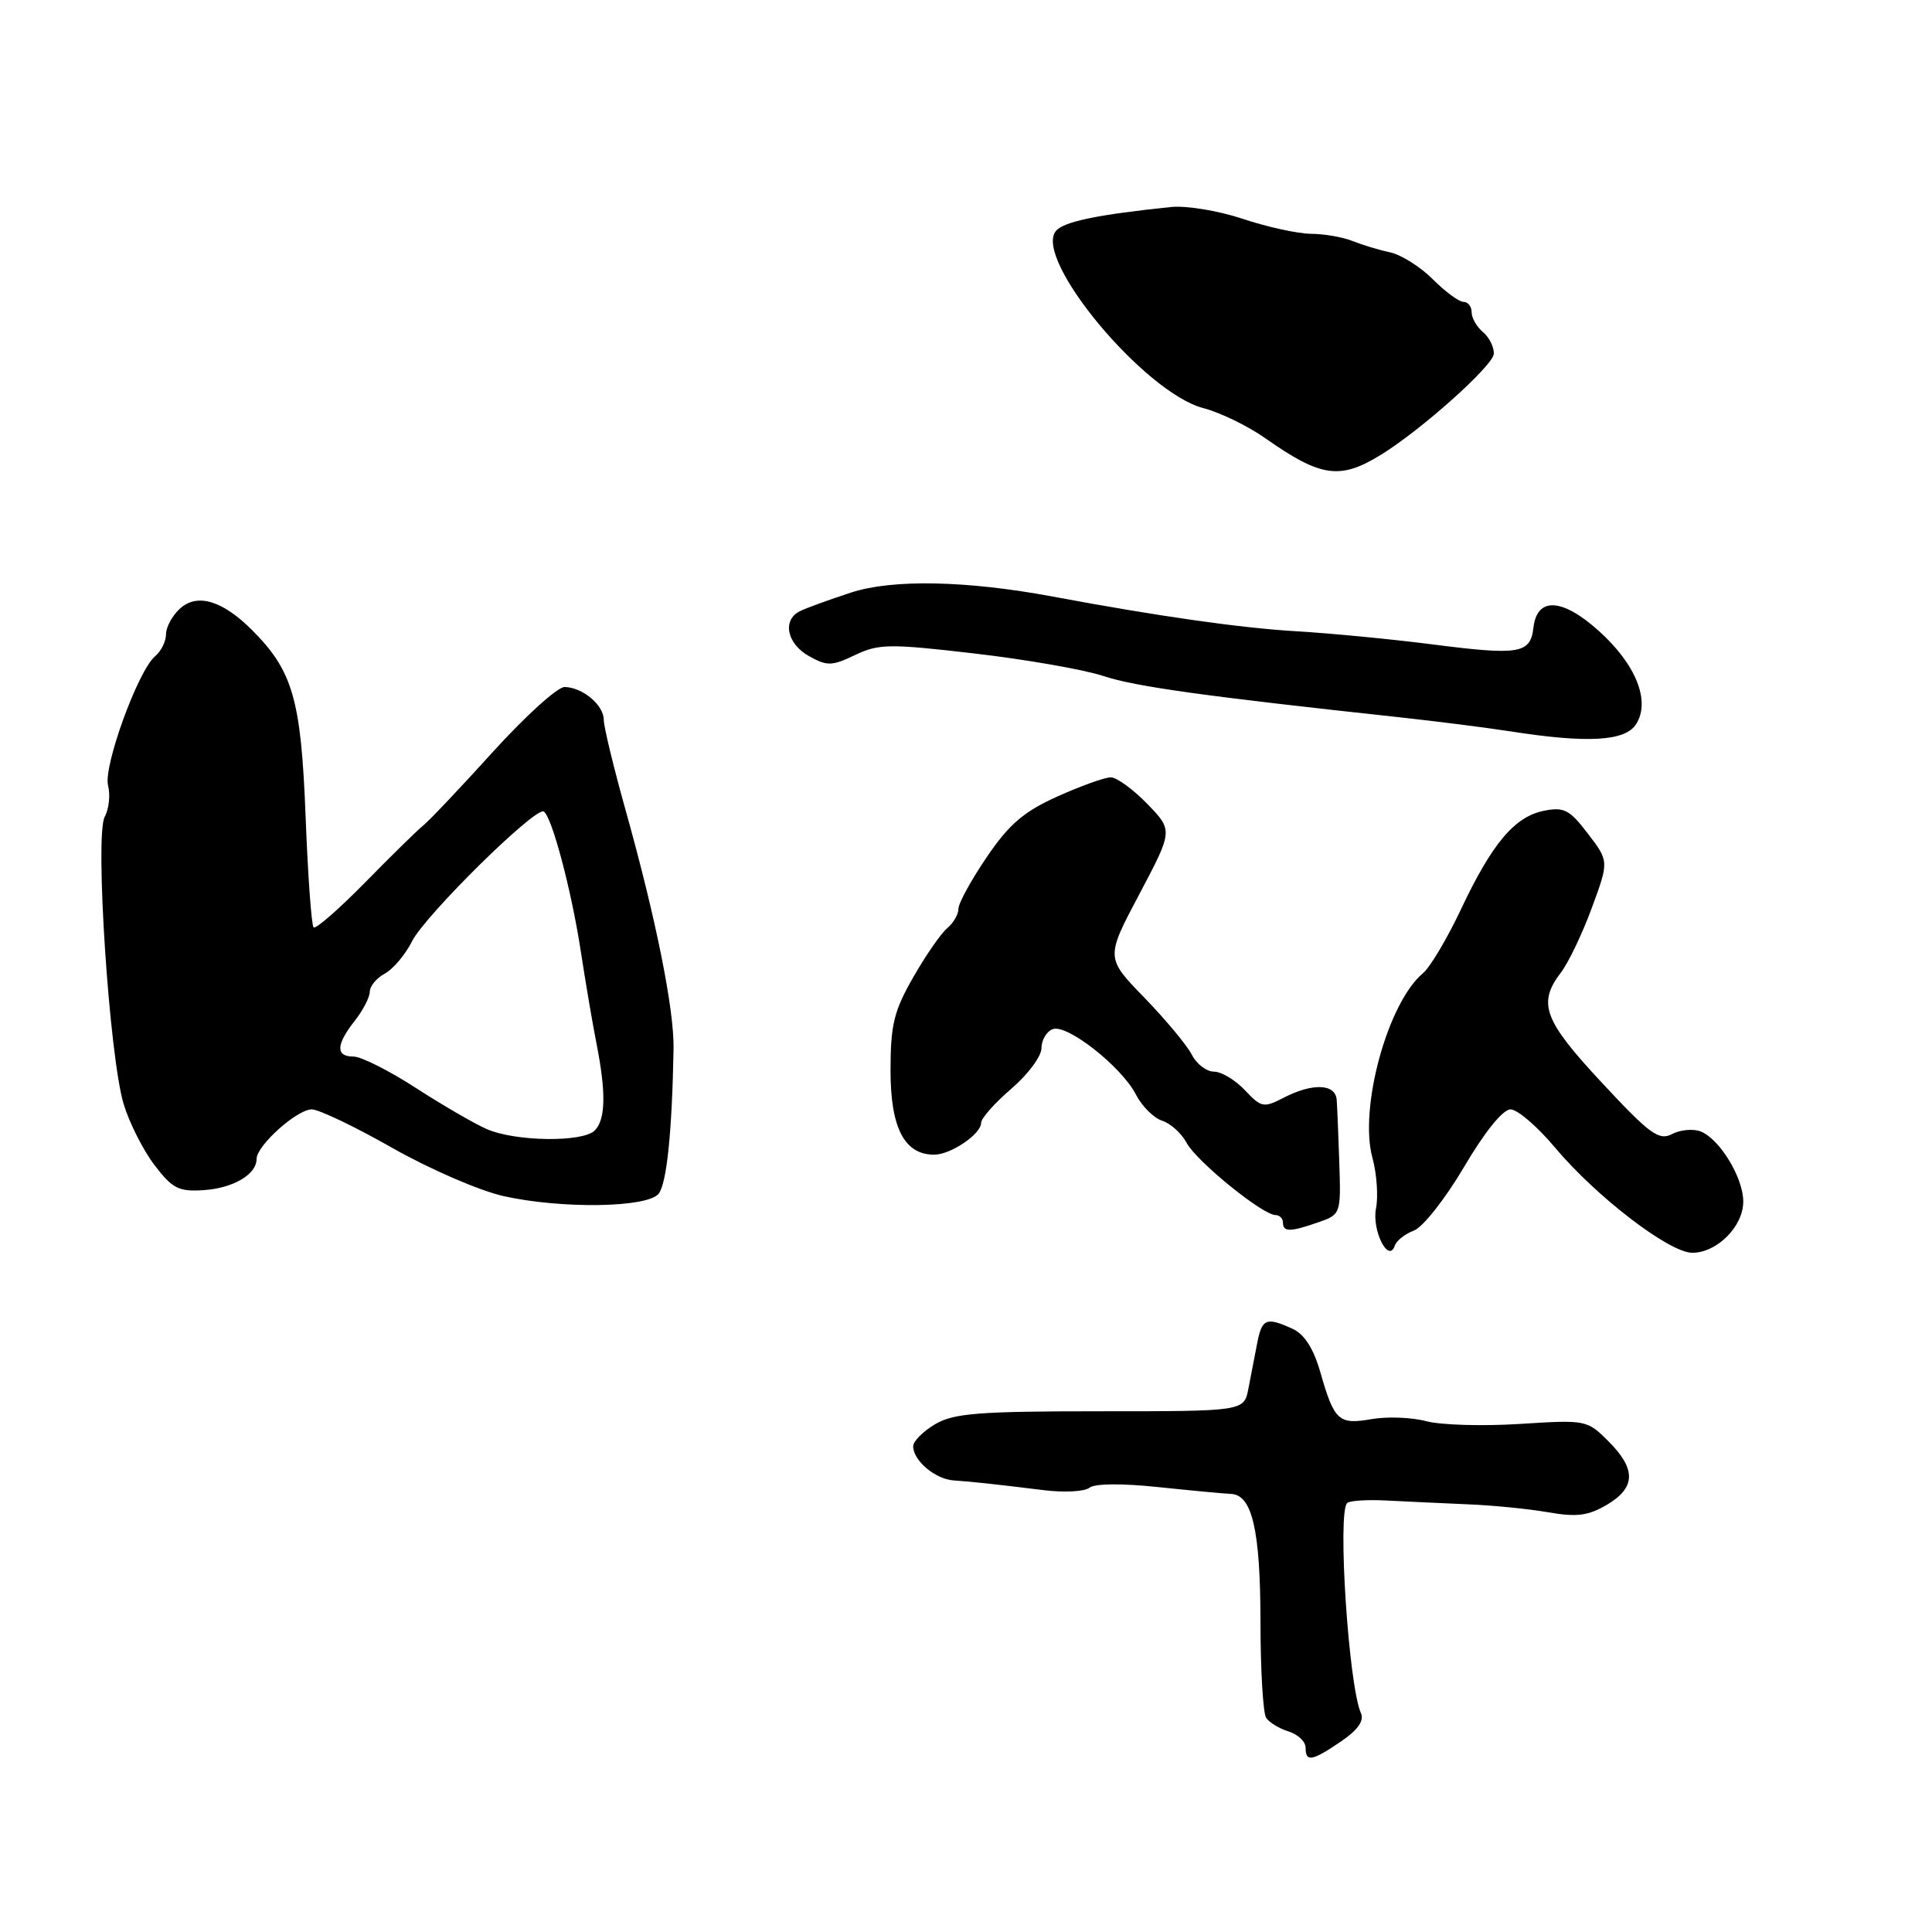 <?xml version="1.0" encoding="UTF-8" standalone="no"?>
<!DOCTYPE svg PUBLIC "-//W3C//DTD SVG 1.1//EN" "http://www.w3.org/Graphics/SVG/1.1/DTD/svg11.dtd" >
<svg xmlns="http://www.w3.org/2000/svg" xmlns:xlink="http://www.w3.org/1999/xlink" version="1.1" viewBox="0 0 256 256">
 <g >
 <path fill="currentColor"
d=" M 177.69 230.75 C 179.93 229.23 180.78 228.01 180.33 227.00 C 178.70 223.35 177.20 200.47 178.50 199.16 C 178.82 198.84 181.20 198.69 183.79 198.83 C 186.38 198.96 191.20 199.19 194.50 199.33 C 197.80 199.46 202.60 199.94 205.17 200.39 C 208.92 201.04 210.45 200.85 212.92 199.39 C 216.76 197.12 216.82 194.67 213.13 190.98 C 210.30 188.15 210.16 188.12 201.38 188.68 C 196.50 188.99 190.93 188.83 189.00 188.32 C 187.07 187.80 183.81 187.68 181.74 188.04 C 177.37 188.80 176.80 188.28 174.95 181.82 C 174.04 178.66 172.84 176.79 171.26 176.07 C 167.77 174.48 167.22 174.71 166.58 178.00 C 166.26 179.65 165.74 182.35 165.42 184.00 C 164.84 187.00 164.84 187.00 145.82 187.00 C 129.65 187.00 126.37 187.26 123.90 188.72 C 122.31 189.66 121.00 190.98 121.00 191.64 C 121.00 193.52 123.90 195.98 126.32 196.16 C 128.95 196.34 131.92 196.67 138.36 197.46 C 141.04 197.79 143.74 197.64 144.36 197.13 C 145.05 196.57 148.68 196.54 153.50 197.05 C 157.90 197.51 162.22 197.92 163.09 197.95 C 165.91 198.04 167.00 202.71 167.02 214.80 C 167.02 221.23 167.36 227.00 167.77 227.62 C 168.17 228.23 169.51 229.05 170.75 229.43 C 171.99 229.82 173.00 230.78 173.00 231.57 C 173.00 233.52 173.82 233.38 177.69 230.75 Z  M 187.36 163.05 C 188.54 162.61 191.53 158.81 194.00 154.62 C 196.73 149.98 199.14 147.00 200.15 147.00 C 201.07 147.00 203.71 149.27 206.03 152.04 C 211.50 158.56 221.19 166.00 224.24 166.00 C 227.51 166.00 231.00 162.50 230.99 159.21 C 230.99 156.00 227.80 150.82 225.28 149.90 C 224.30 149.54 222.61 149.71 221.53 150.28 C 219.82 151.17 218.58 150.27 212.28 143.49 C 204.55 135.20 203.71 132.95 206.82 128.88 C 207.82 127.57 209.67 123.72 210.92 120.31 C 213.20 114.12 213.20 114.12 210.41 110.47 C 207.99 107.29 207.24 106.90 204.59 107.43 C 200.69 108.21 197.71 111.75 193.57 120.52 C 191.75 124.38 189.49 128.17 188.56 128.95 C 183.88 132.84 180.04 146.86 181.86 153.44 C 182.43 155.53 182.64 158.53 182.33 160.11 C 181.75 163.02 184.00 167.49 184.82 165.05 C 185.03 164.40 186.18 163.50 187.36 163.05 Z  M 174.69 161.96 C 177.65 160.93 177.68 160.83 177.47 154.21 C 177.35 150.52 177.19 146.71 177.12 145.75 C 176.97 143.59 173.93 143.47 170.08 145.46 C 167.45 146.82 167.12 146.76 164.96 144.46 C 163.69 143.11 161.85 142.00 160.86 142.00 C 159.88 142.00 158.55 140.99 157.92 139.75 C 157.29 138.51 154.46 135.12 151.64 132.20 C 146.50 126.91 146.50 126.91 150.97 118.48 C 155.43 110.04 155.43 110.04 152.02 106.52 C 150.14 104.58 147.96 103.00 147.18 103.00 C 146.39 103.00 143.22 104.14 140.13 105.53 C 135.66 107.54 133.72 109.20 130.75 113.57 C 128.69 116.60 127.00 119.68 127.00 120.42 C 127.00 121.15 126.33 122.31 125.51 122.99 C 124.68 123.68 122.66 126.60 121.01 129.49 C 118.44 133.98 118.00 135.78 118.00 141.87 C 118.00 149.45 119.84 153.00 123.78 153.00 C 125.97 153.00 130.00 150.28 130.00 148.79 C 130.00 148.19 131.80 146.15 134.00 144.27 C 136.20 142.38 138.00 139.97 138.00 138.89 C 138.00 137.82 138.67 136.68 139.48 136.37 C 141.37 135.64 148.60 141.32 150.52 145.04 C 151.32 146.59 152.88 148.15 153.99 148.50 C 155.10 148.85 156.57 150.18 157.25 151.46 C 158.57 153.90 167.31 161.00 169.01 161.00 C 169.55 161.00 170.00 161.45 170.00 162.00 C 170.00 163.27 170.96 163.26 174.69 161.96 Z  M 87.26 158.19 C 88.34 156.88 89.05 150.04 89.25 139.00 C 89.34 133.77 86.94 121.79 82.87 107.26 C 81.29 101.62 80.00 96.27 80.00 95.37 C 80.00 93.42 77.20 91.08 74.82 91.03 C 73.89 91.01 69.62 94.88 65.32 99.62 C 61.02 104.37 56.87 108.75 56.09 109.37 C 55.32 109.99 51.84 113.40 48.37 116.94 C 44.89 120.48 41.82 123.16 41.55 122.88 C 41.27 122.60 40.79 115.94 40.49 108.08 C 39.89 92.67 38.80 88.89 33.39 83.48 C 29.48 79.57 26.14 78.57 23.86 80.63 C 22.84 81.55 22.00 83.09 22.00 84.03 C 22.00 84.98 21.35 86.29 20.56 86.95 C 18.30 88.82 13.66 101.58 14.32 104.10 C 14.64 105.32 14.44 107.19 13.87 108.24 C 12.55 110.71 14.48 139.95 16.38 146.28 C 17.13 148.77 18.97 152.41 20.47 154.38 C 22.85 157.50 23.69 157.92 26.98 157.70 C 30.91 157.44 34.00 155.62 34.00 153.56 C 34.00 151.80 39.35 147.00 41.31 147.00 C 42.25 147.00 47.06 149.30 52.01 152.12 C 56.96 154.93 63.60 157.80 66.76 158.50 C 74.45 160.20 85.73 160.03 87.26 158.19 Z  M 216.81 95.93 C 218.72 92.87 216.77 88.02 211.83 83.58 C 206.99 79.24 203.67 79.07 203.19 83.15 C 202.79 86.63 201.35 86.87 189.68 85.37 C 184.27 84.68 176.17 83.90 171.68 83.64 C 164.30 83.20 153.49 81.66 139.50 79.05 C 128.09 76.92 118.24 76.72 112.76 78.52 C 109.87 79.46 106.83 80.57 106.00 80.98 C 103.63 82.15 104.25 85.28 107.18 86.93 C 109.59 88.28 110.22 88.27 113.31 86.79 C 116.44 85.30 117.86 85.28 129.12 86.59 C 135.93 87.38 143.61 88.72 146.19 89.57 C 150.44 90.98 159.43 92.23 185.50 95.05 C 190.45 95.59 196.97 96.42 200.00 96.89 C 210.39 98.52 215.37 98.23 216.81 95.93 Z  M 183.00 60.25 C 188.38 56.93 197.89 48.42 197.94 46.87 C 197.97 45.98 197.32 44.68 196.50 44.00 C 195.68 43.32 195.00 42.14 195.00 41.38 C 195.00 40.62 194.52 40.00 193.92 40.00 C 193.33 40.00 191.50 38.65 189.85 37.00 C 188.20 35.35 185.64 33.74 184.17 33.43 C 182.70 33.12 180.47 32.44 179.20 31.93 C 177.94 31.42 175.46 30.99 173.70 30.98 C 171.94 30.96 167.88 30.07 164.68 29.00 C 161.47 27.93 157.20 27.22 155.18 27.43 C 145.40 28.44 140.94 29.37 139.92 30.60 C 136.86 34.28 151.66 52.06 159.46 54.08 C 161.68 54.66 165.37 56.45 167.66 58.07 C 175.03 63.25 177.55 63.61 183.00 60.25 Z  M 64.50 149.61 C 62.85 148.89 58.62 146.43 55.09 144.15 C 51.57 141.87 47.86 140.00 46.84 140.00 C 44.46 140.00 44.51 138.44 47.00 135.27 C 48.10 133.87 49.00 132.13 49.00 131.40 C 49.00 130.67 49.90 129.59 50.99 129.01 C 52.08 128.42 53.71 126.49 54.60 124.72 C 56.34 121.27 70.96 106.86 72.05 107.53 C 73.13 108.20 75.72 117.98 76.95 126.00 C 77.58 130.12 78.52 135.67 79.05 138.33 C 80.32 144.80 80.25 148.35 78.80 149.80 C 77.21 151.39 68.29 151.27 64.50 149.61 Z "/>
</g>
</svg>